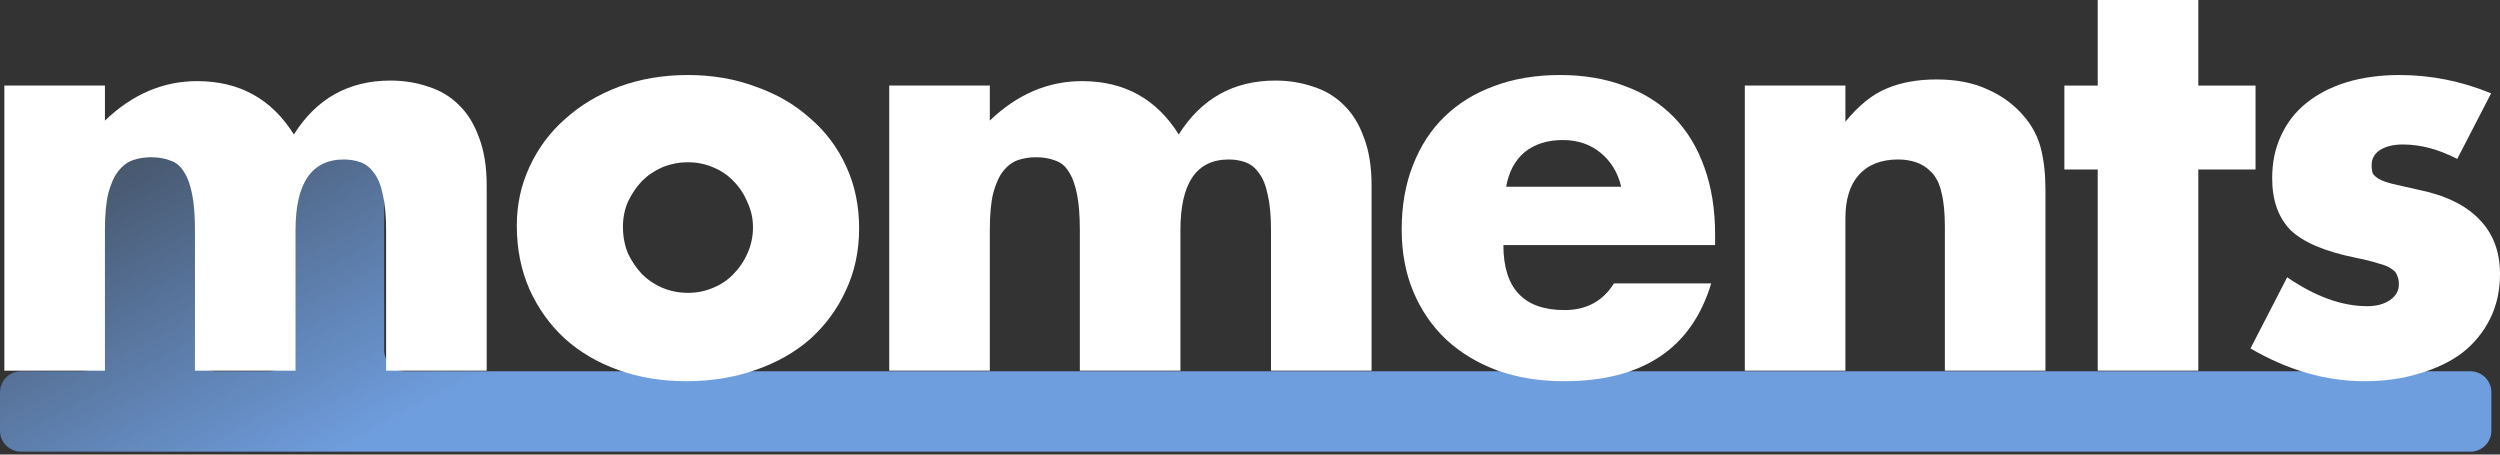<svg width="220" height="40" viewBox="0 0 220 40" fill="none" xmlns="http://www.w3.org/2000/svg">
<rect x="0" y="0" width="220" height="40" fill="#333333" stroke="none"/>
<path d="M1.852 32.672H7.178C8.2 32.672 9.029 31.843 9.029 30.82V17.903C9.029 13.377 11.431 12.292 12.948 12.462C13.246 12.495 13.549 12.516 13.849 12.506C16.493 12.418 17.275 15.98 17.156 17.903V30.82C17.156 31.843 17.985 32.672 19.008 32.672H23.656C24.679 32.672 25.508 31.843 25.508 30.82V17.903C25.508 12.822 28.541 12.521 29.438 12.544C29.603 12.548 29.768 12.549 29.933 12.537C32.86 12.335 33.807 15.047 33.807 17.903V30.821C33.807 31.843 34.636 32.672 35.659 32.672H217.389C218.412 32.672 219.241 33.502 219.241 34.524V37.897C219.241 38.919 218.412 39.748 217.389 39.748H1.852C0.829 39.748 0 38.919 3.32107e-06 37.897L9.36919e-06 34.524C1.12034e-05 33.501 0.829 32.672 1.852 32.672Z" fill="url(#paint0_linear_3374_21194)"/>
<path d="M216.235 13.986C214.605 13.138 213.007 12.714 211.442 12.714C210.627 12.714 209.959 12.877 209.437 13.203C208.948 13.529 208.704 13.969 208.704 14.524C208.704 14.817 208.737 15.062 208.802 15.257C208.9 15.42 209.079 15.583 209.34 15.746C209.633 15.909 210.041 16.056 210.562 16.186C211.116 16.317 211.834 16.48 212.714 16.675C215.159 17.164 216.985 18.044 218.191 19.316C219.397 20.555 220 22.152 220 24.108C220 25.575 219.707 26.896 219.12 28.069C218.533 29.243 217.718 30.237 216.675 31.052C215.632 31.835 214.376 32.438 212.909 32.862C211.442 33.318 209.829 33.546 208.068 33.546C204.678 33.546 201.336 32.584 198.043 30.661L201.271 24.402C203.749 26.097 206.096 26.945 208.313 26.945C209.128 26.945 209.796 26.765 210.318 26.407C210.839 26.048 211.1 25.592 211.1 25.037C211.1 24.711 211.051 24.451 210.953 24.255C210.888 24.027 210.725 23.831 210.464 23.668C210.204 23.473 209.812 23.309 209.291 23.179C208.802 23.016 208.15 22.853 207.335 22.69C204.596 22.136 202.673 21.321 201.564 20.245C200.489 19.137 199.951 17.621 199.951 15.697C199.951 14.295 200.211 13.04 200.733 11.932C201.255 10.791 202.004 9.829 202.982 9.047C203.961 8.264 205.134 7.661 206.503 7.237C207.905 6.813 209.454 6.602 211.149 6.602C213.92 6.602 216.61 7.139 219.218 8.215L216.235 13.986Z" fill="white"/>
<path d="M193.45 14.915V32.617H184.599V14.915H181.665V7.531H184.599V0H193.45V7.531H198.487V14.915H193.45Z" fill="white"/>
<path d="M153.543 7.53H162.395V10.709C163.601 9.242 164.823 8.264 166.062 7.775C167.301 7.253 168.752 6.992 170.414 6.992C172.175 6.992 173.674 7.286 174.913 7.872C176.185 8.427 177.261 9.225 178.141 10.269C178.858 11.116 179.347 12.062 179.608 13.105C179.869 14.148 179.999 15.338 179.999 16.675V32.617H171.148V19.951C171.148 18.712 171.05 17.718 170.855 16.968C170.692 16.186 170.382 15.566 169.925 15.11C169.534 14.719 169.094 14.441 168.605 14.278C168.116 14.116 167.594 14.034 167.04 14.034C165.541 14.034 164.383 14.49 163.568 15.403C162.786 16.283 162.395 17.555 162.395 19.218V32.617H153.543V7.53Z" fill="white"/>
<path d="M142.665 16.431C142.371 15.192 141.768 14.198 140.856 13.448C139.943 12.698 138.834 12.323 137.53 12.323C136.161 12.323 135.036 12.682 134.156 13.399C133.308 14.116 132.771 15.127 132.542 16.431H142.665ZM132.298 21.565C132.298 25.38 134.091 27.287 137.677 27.287C139.6 27.287 141.051 26.504 142.029 24.939H150.587C148.859 30.677 144.539 33.546 137.628 33.546C135.509 33.546 133.569 33.236 131.809 32.617C130.048 31.965 128.532 31.052 127.261 29.879C126.022 28.705 125.06 27.303 124.376 25.673C123.691 24.043 123.349 22.217 123.349 20.196C123.349 18.11 123.675 16.235 124.327 14.572C124.979 12.877 125.908 11.443 127.114 10.269C128.321 9.096 129.771 8.199 131.466 7.58C133.194 6.928 135.134 6.602 137.286 6.602C139.405 6.602 141.312 6.928 143.007 7.58C144.702 8.199 146.137 9.112 147.311 10.318C148.484 11.524 149.381 13.008 150 14.768C150.62 16.496 150.929 18.452 150.929 20.636V21.565H132.298Z" fill="white"/>
<path d="M78.253 7.53H87.104V10.611C89.516 8.296 92.222 7.139 95.221 7.139C98.938 7.139 101.774 8.704 103.73 11.833C105.719 8.671 108.555 7.09 112.239 7.09C113.413 7.09 114.521 7.269 115.564 7.628C116.608 7.954 117.504 8.492 118.254 9.242C119.004 9.959 119.591 10.904 120.014 12.078C120.471 13.251 120.699 14.669 120.699 16.332V32.616H111.848V20.244C111.848 18.973 111.75 17.93 111.554 17.115C111.391 16.3 111.131 15.664 110.772 15.207C110.446 14.751 110.055 14.441 109.598 14.278C109.142 14.115 108.653 14.034 108.131 14.034C105.295 14.034 103.877 16.104 103.877 20.244V32.616H95.026V20.244C95.026 18.973 94.944 17.93 94.781 17.115C94.618 16.267 94.374 15.599 94.048 15.11C93.754 14.621 93.363 14.295 92.874 14.132C92.385 13.936 91.815 13.838 91.163 13.838C90.608 13.838 90.087 13.92 89.598 14.083C89.109 14.246 88.669 14.572 88.278 15.061C87.919 15.517 87.625 16.169 87.397 17.017C87.202 17.832 87.104 18.908 87.104 20.244V32.616H78.253V7.53Z" fill="white"/>
<path d="M54.819 19.952C54.819 20.799 54.966 21.582 55.26 22.299C55.586 22.983 55.993 23.587 56.482 24.108C57.004 24.63 57.607 25.037 58.291 25.331C59.009 25.624 59.758 25.771 60.541 25.771C61.323 25.771 62.057 25.624 62.741 25.331C63.459 25.037 64.062 24.63 64.551 24.108C65.072 23.587 65.48 22.983 65.773 22.299C66.099 21.582 66.262 20.816 66.262 20C66.262 19.218 66.099 18.485 65.773 17.8C65.48 17.083 65.072 16.463 64.551 15.942C64.062 15.42 63.459 15.013 62.741 14.719C62.057 14.426 61.323 14.279 60.541 14.279C59.758 14.279 59.009 14.426 58.291 14.719C57.607 15.013 57.004 15.42 56.482 15.942C55.993 16.463 55.586 17.066 55.26 17.751C54.966 18.436 54.819 19.169 54.819 19.952ZM45.479 19.854C45.479 17.996 45.854 16.268 46.604 14.67C47.354 13.04 48.397 11.638 49.734 10.465C51.07 9.259 52.651 8.313 54.477 7.628C56.335 6.944 58.357 6.602 60.541 6.602C62.693 6.602 64.681 6.944 66.507 7.628C68.365 8.28 69.963 9.21 71.299 10.416C72.668 11.589 73.728 13.008 74.478 14.67C75.228 16.3 75.603 18.11 75.603 20.098C75.603 22.087 75.211 23.913 74.429 25.575C73.679 27.205 72.636 28.623 71.299 29.83C69.963 31.003 68.349 31.916 66.458 32.568C64.6 33.22 62.578 33.546 60.394 33.546C58.242 33.546 56.254 33.22 54.428 32.568C52.602 31.916 51.021 30.987 49.685 29.781C48.381 28.575 47.354 27.14 46.604 25.477C45.854 23.782 45.479 21.908 45.479 19.854Z" fill="white"/>
<path d="M0.383 7.53H9.234V10.611C11.647 8.296 14.352 7.139 17.352 7.139C21.068 7.139 23.905 8.704 25.861 11.833C27.849 8.671 30.686 7.09 34.37 7.09C35.543 7.09 36.651 7.269 37.695 7.628C38.738 7.954 39.635 8.492 40.384 9.242C41.134 9.959 41.721 10.904 42.145 12.078C42.601 13.251 42.829 14.669 42.829 16.332V32.616H33.978V20.244C33.978 18.973 33.88 17.93 33.685 17.115C33.522 16.3 33.261 15.664 32.902 15.207C32.576 14.751 32.185 14.441 31.729 14.278C31.272 14.115 30.783 14.034 30.262 14.034C27.425 14.034 26.007 16.104 26.007 20.244V32.616H17.156V20.244C17.156 18.973 17.075 17.93 16.912 17.115C16.749 16.267 16.504 15.599 16.178 15.11C15.885 14.621 15.494 14.295 15.005 14.132C14.515 13.936 13.945 13.838 13.293 13.838C12.739 13.838 12.217 13.92 11.728 14.083C11.239 14.246 10.799 14.572 10.408 15.061C10.049 15.517 9.756 16.169 9.528 17.017C9.332 17.832 9.234 18.908 9.234 20.244V32.616H0.383V7.53Z" fill="white"/>
<defs>
<linearGradient id="paint0_linear_3374_21194" x1="9.481" y1="7.329" x2="27.934" y2="41.396" gradientUnits="userSpaceOnUse">
<stop stop-color="#6F9EDF" stop-opacity="0.2"/>
<stop offset="1" stop-color="#6F9EDF"/>
</linearGradient>
</defs>
</svg>
